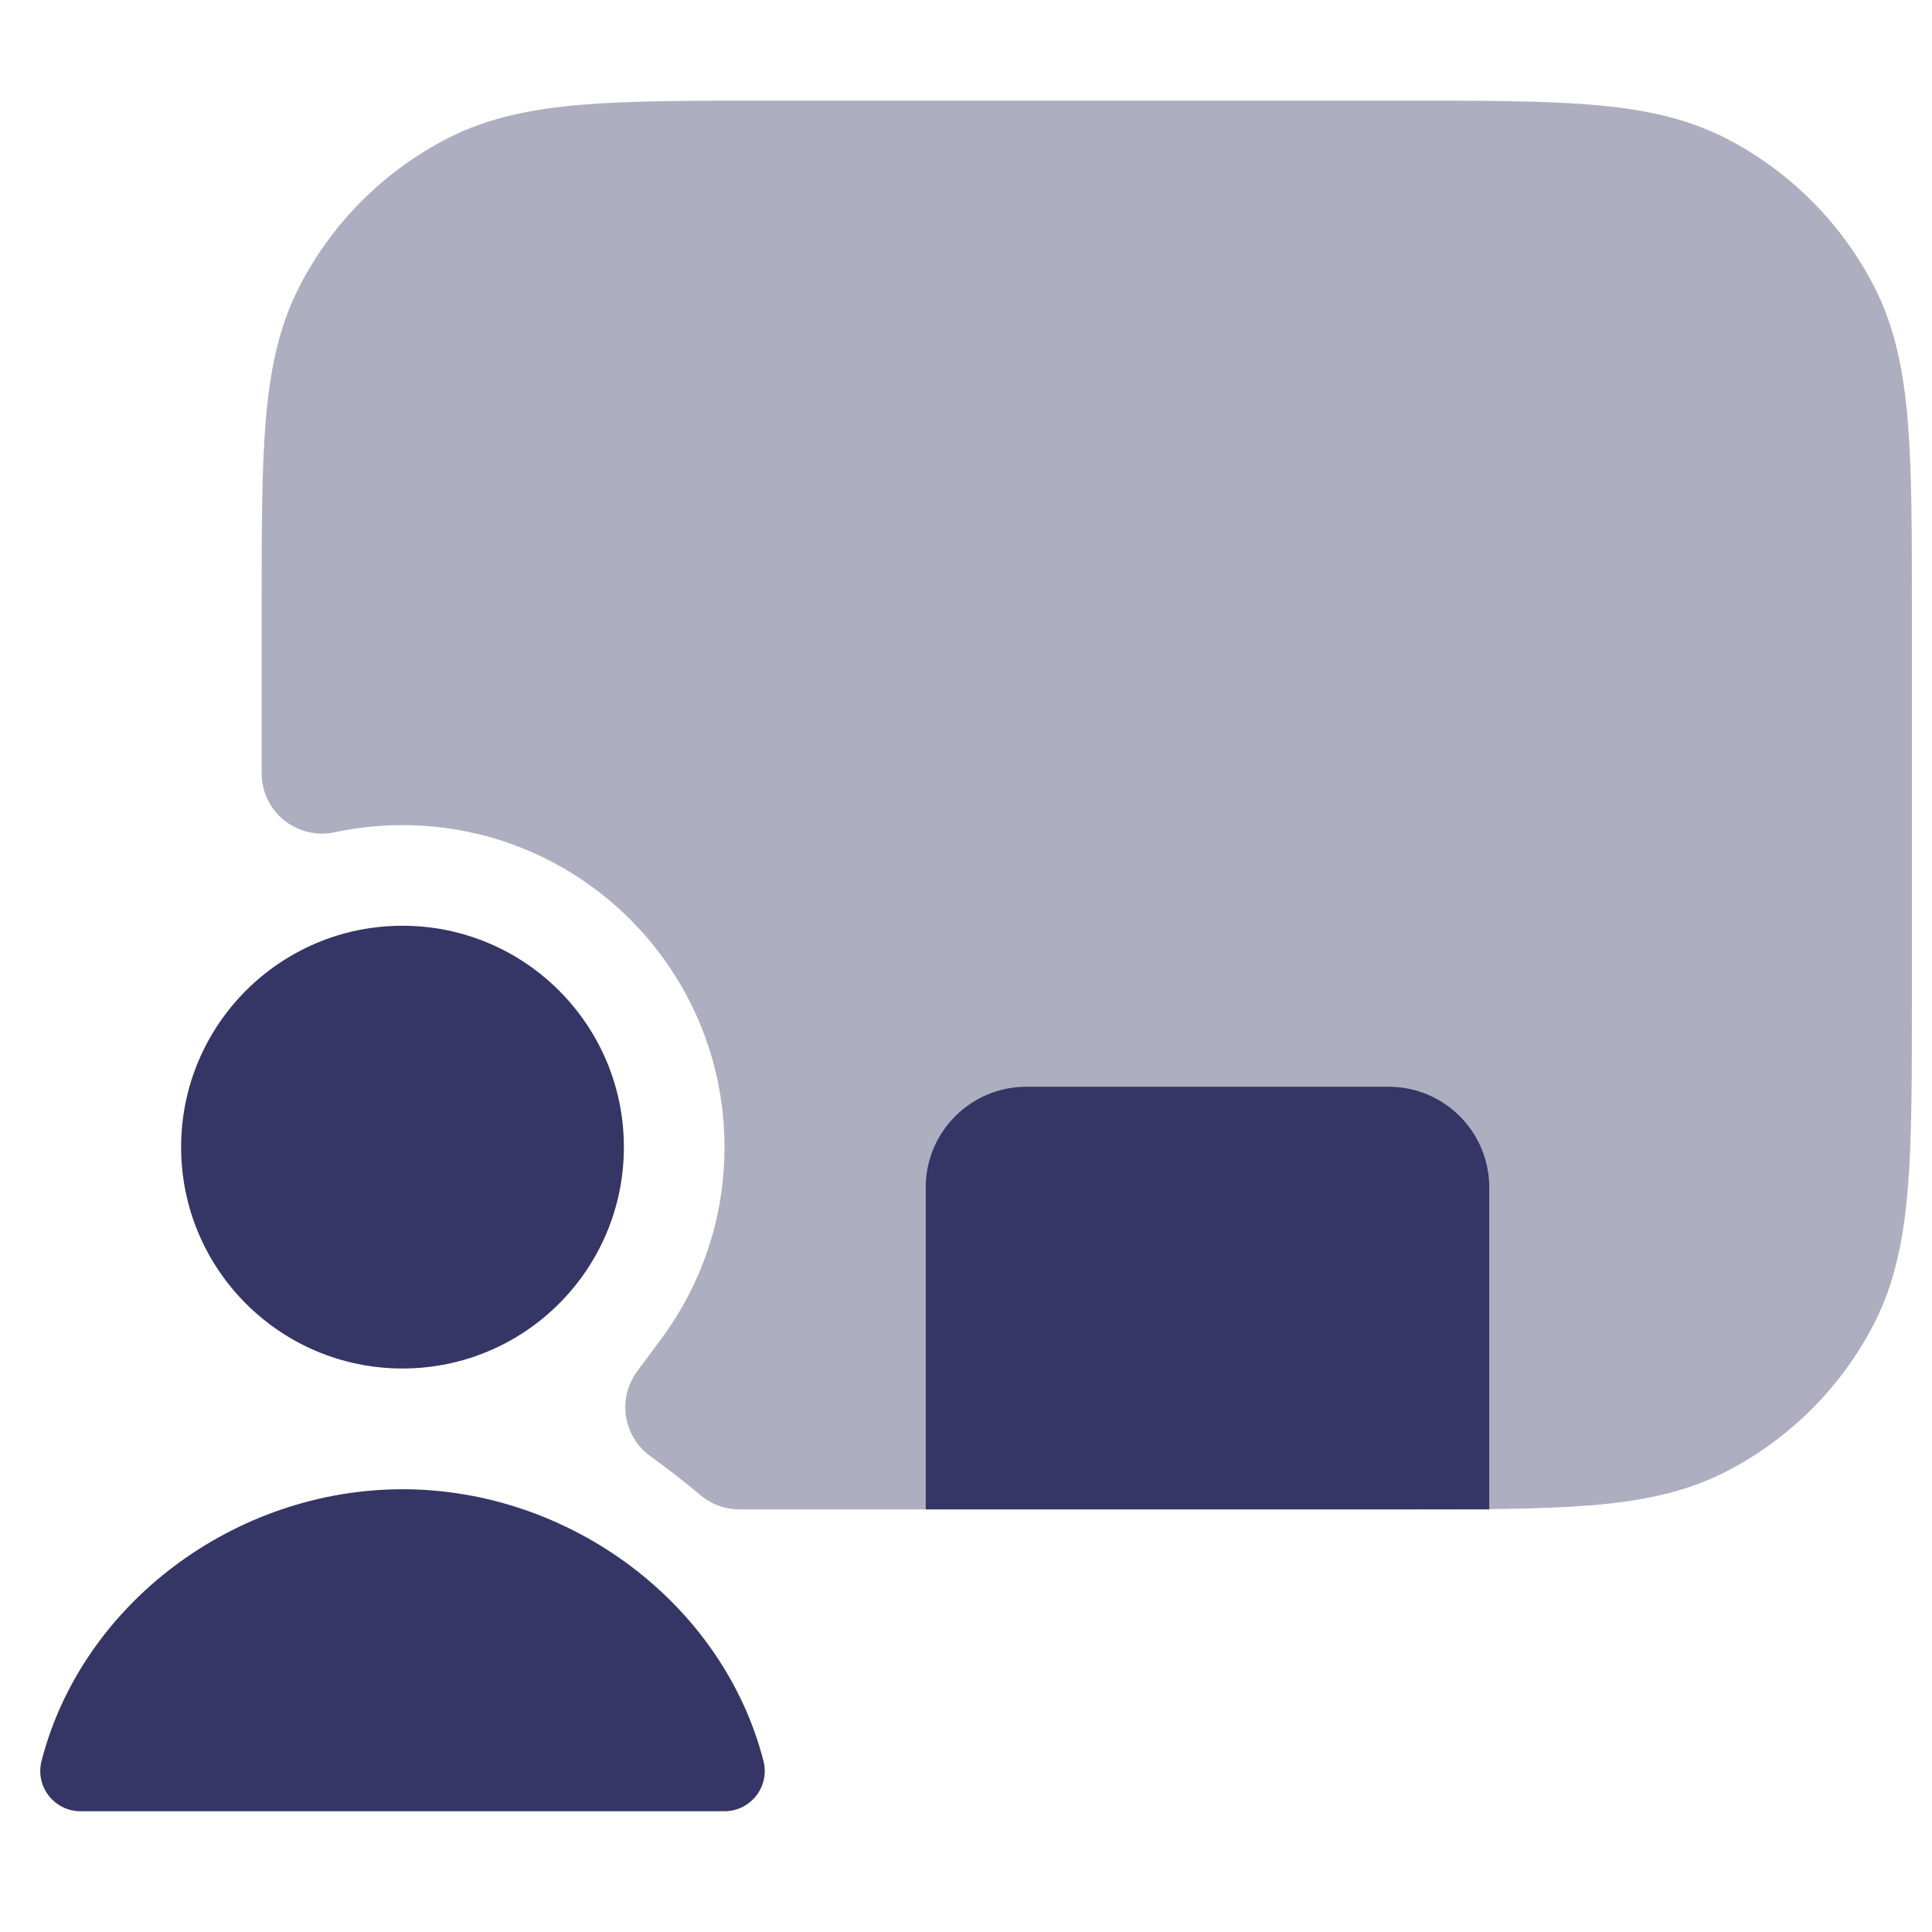 <svg width="24" height="24" viewBox="0 0 24 24" fill="none" xmlns="http://www.w3.org/2000/svg">
<path opacity="0.4" d="M17.433 1.25H9.567C8.615 1.25 7.854 1.25 7.24 1.3C6.61 1.352 6.068 1.46 5.571 1.713C4.771 2.121 4.121 2.771 3.713 3.571C3.46 4.068 3.352 4.61 3.3 5.24C3.25 5.854 3.25 6.615 3.25 7.567V9.605C3.25 9.832 3.352 10.046 3.528 10.189C3.705 10.331 3.936 10.386 4.157 10.339C4.428 10.281 4.71 10.25 5 10.25C7.209 10.25 9 12.041 9 14.25C9 15.142 8.709 15.963 8.217 16.628L7.915 17.035C7.796 17.196 7.746 17.399 7.777 17.597C7.808 17.795 7.917 17.973 8.08 18.09C8.296 18.246 8.503 18.406 8.7 18.573C8.835 18.687 9.006 18.75 9.183 18.75C9.317 18.75 9.456 18.75 9.6 18.75H17.433C18.385 18.75 19.146 18.75 19.76 18.7C20.39 18.648 20.932 18.54 21.43 18.287C22.229 17.879 22.879 17.229 23.287 16.43C23.54 15.932 23.648 15.39 23.7 14.76C23.75 14.146 23.75 13.385 23.75 12.433V7.567C23.75 6.615 23.75 5.854 23.7 5.24C23.648 4.61 23.54 4.068 23.287 3.571C22.879 2.771 22.229 2.121 21.43 1.713C20.932 1.46 20.39 1.352 19.76 1.3C19.146 1.25 18.385 1.25 17.433 1.25Z" fill="#353566"/>
<path d="M2.25 14.25C2.25 12.731 3.481 11.5 5 11.5C6.519 11.5 7.75 12.731 7.75 14.25C7.75 15.769 6.519 17 5 17C3.481 17 2.25 15.769 2.25 14.25Z" fill="#353566"/>
<path d="M0.516 21.875C1.02 19.917 2.921 18.5 5 18.5C7.079 18.5 8.98 19.917 9.484 21.875C9.523 22.025 9.49 22.184 9.395 22.306C9.3 22.428 9.155 22.5 9 22.5H1C0.845 22.5 0.7 22.428 0.605 22.306C0.51 22.184 0.477 22.025 0.516 21.875Z" fill="#353566"/>
<path d="M12.75 13.5C12.06 13.5 11.5 14.06 11.5 14.75V18.75H18.5V14.75C18.5 14.06 17.94 13.5 17.25 13.5H12.75Z" fill="#353566"/>
</svg>
